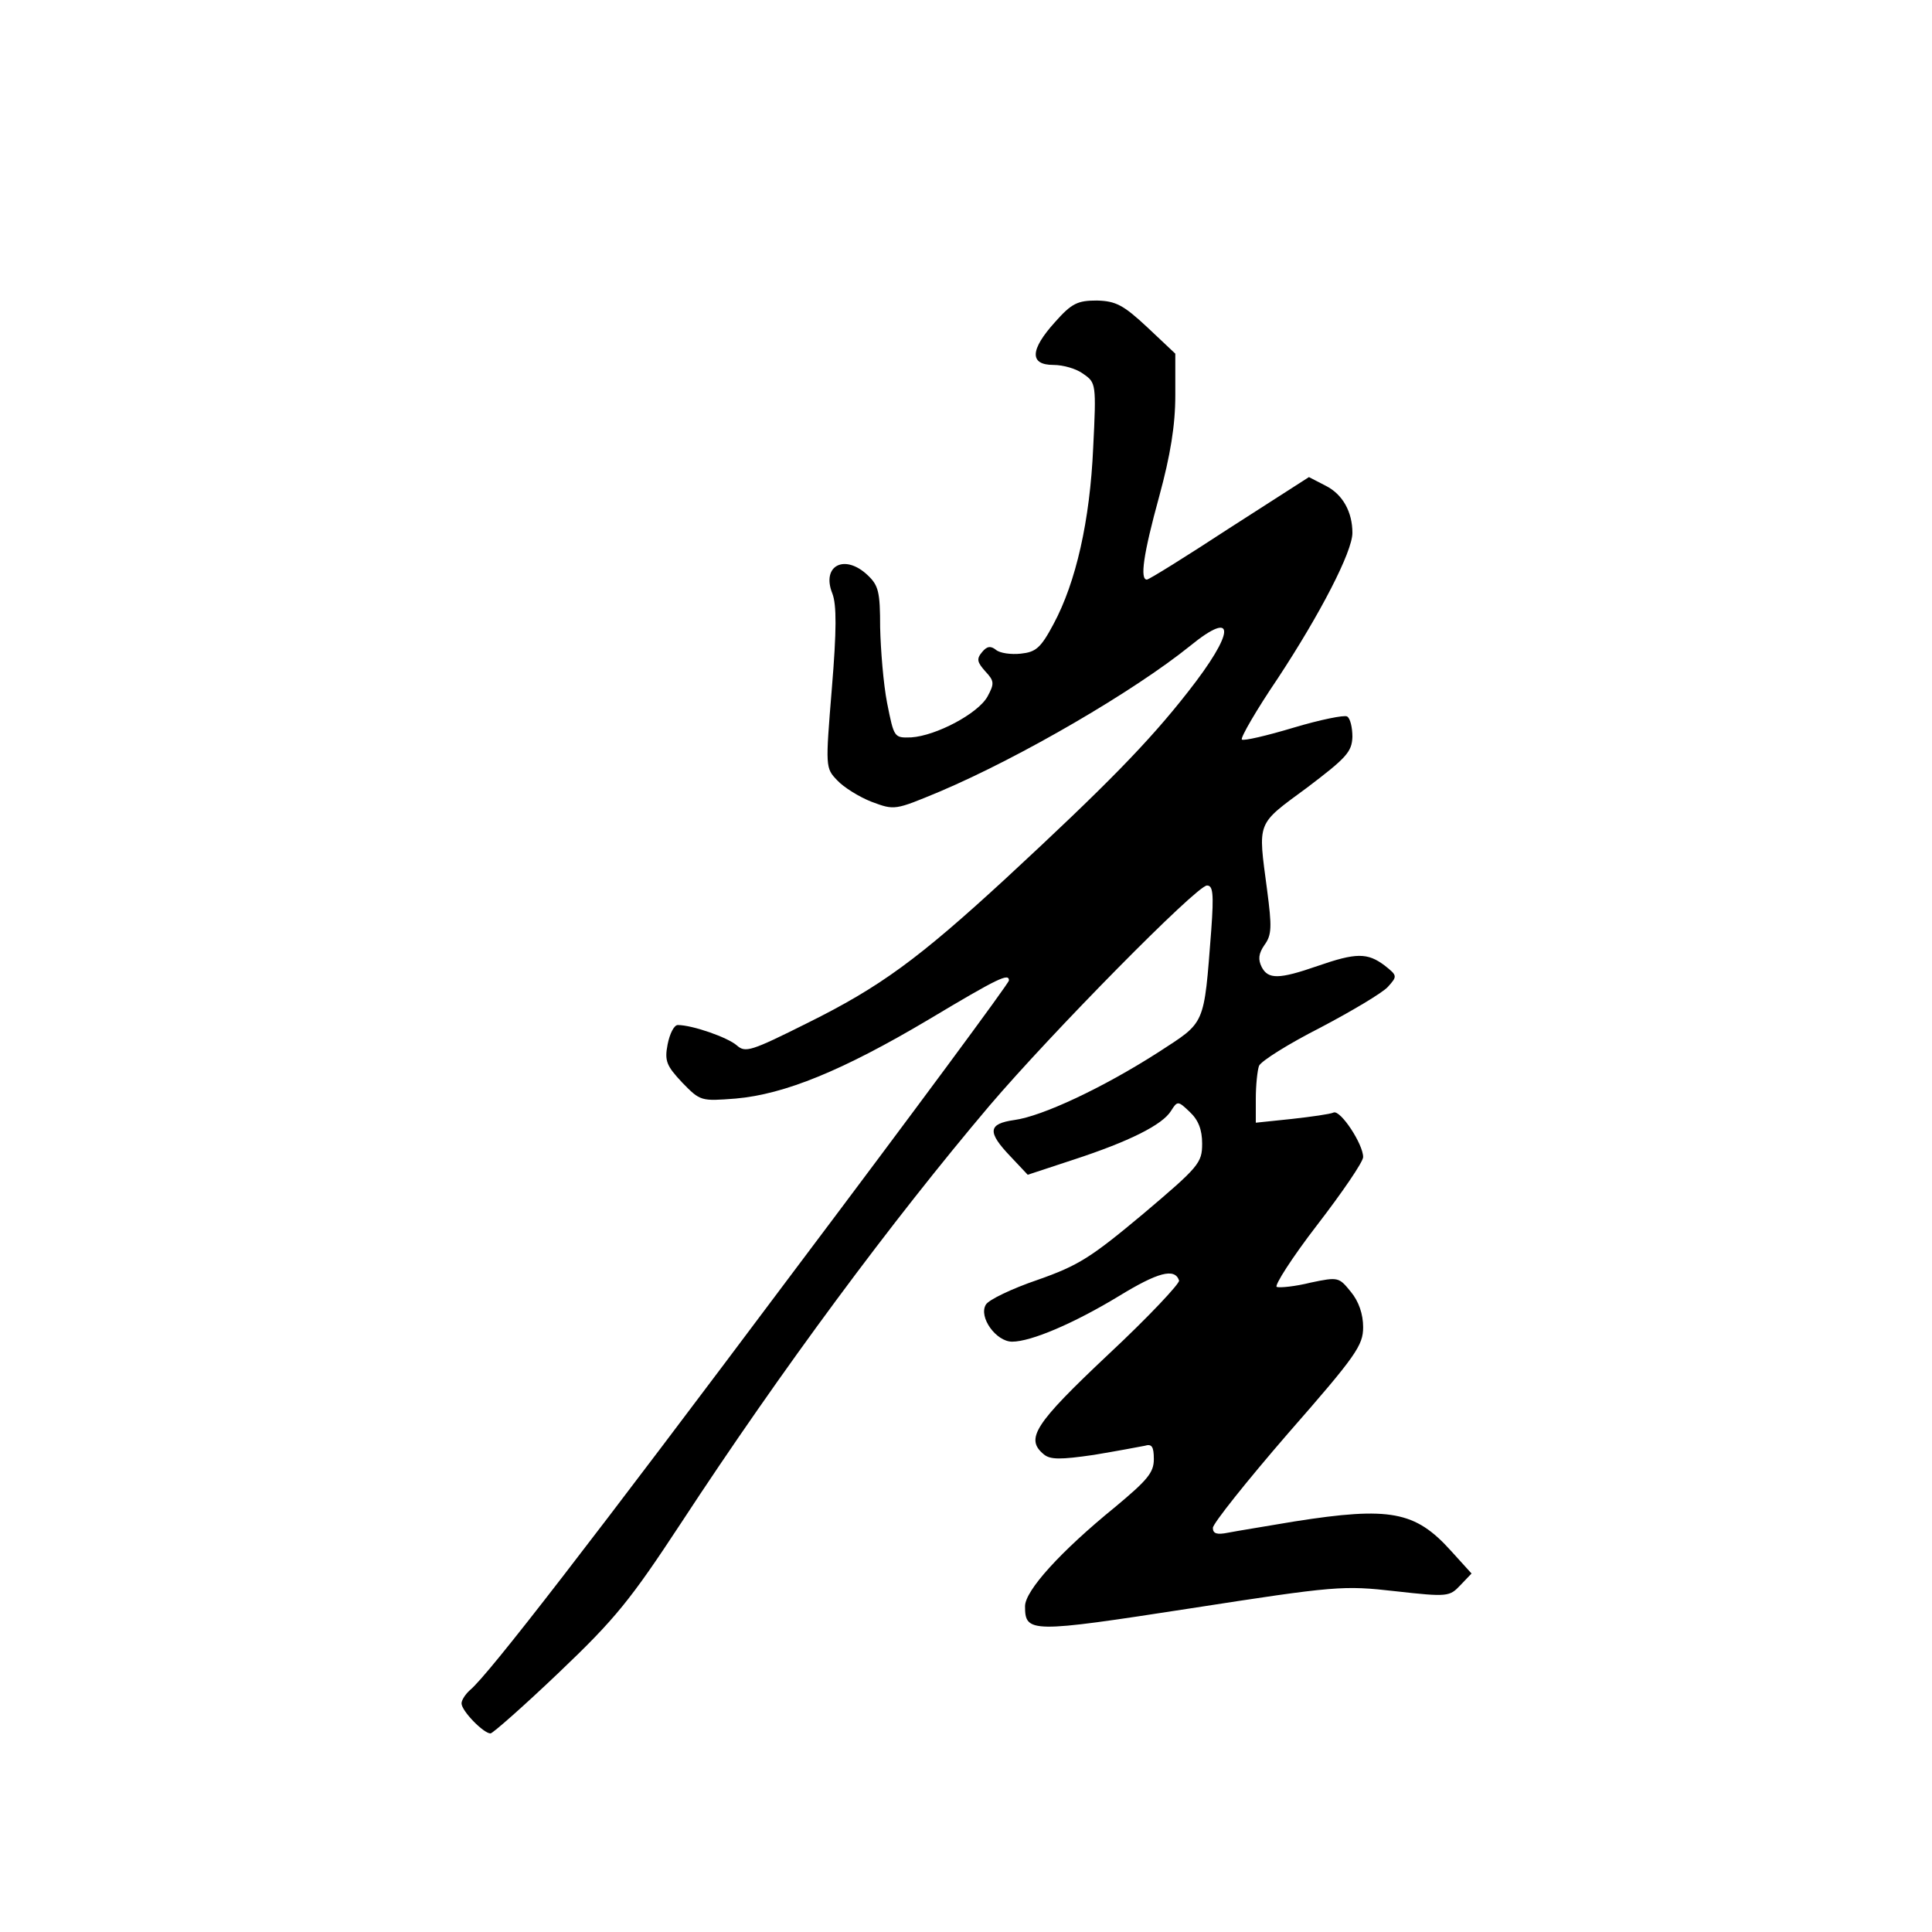 <?xml version="1.0" standalone="no"?>
<!DOCTYPE svg PUBLIC "-//W3C//DTD SVG 20010904//EN"
 "http://www.w3.org/TR/2001/REC-SVG-20010904/DTD/svg10.dtd">
<svg version="1.0" xmlns="http://www.w3.org/2000/svg"
 width="360pt" height="360pt" viewBox="0 0 360 360"
 preserveAspectRatio="xMidYMid meet">
<g transform="translate(0,360) scale(0.1,-0.1)"
fill="#000000" stroke="none">
<path d="M1966 3000 c-47 -52 -48 -80 -3 -80 18 0 43 -7 56 -17 23 -16 24 -18
18 -137 -6 -136 -32 -251 -74 -329 -24 -45 -33 -52 -61 -55 -18 -2 -39 1 -46
7 -10 8 -17 7 -26 -4 -11 -13 -9 -19 6 -36 17 -18 17 -23 4 -47 -18 -32 -96
-73 -142 -76 -32 -1 -32 -1 -45 64 -7 36 -12 99 -13 141 0 66 -3 78 -23 97
-43 41 -87 18 -66 -34 8 -21 8 -68 -1 -177 -12 -147 -12 -148 10 -171 12 -13
41 -31 64 -40 43 -16 43 -16 127 19 153 65 363 188 466 271 87 71 85 27 -4
-86 -72 -92 -151 -173 -339 -347 -163 -150 -234 -202 -369 -269 -106 -53 -116
-56 -132 -42 -17 15 -83 38 -110 38 -7 0 -15 -16 -19 -36 -6 -31 -2 -40 27
-71 34 -35 35 -35 100 -30 91 8 199 52 359 147 132 79 150 87 150 73 0 -5
-179 -247 -398 -538 -379 -506 -572 -756 -606 -784 -9 -8 -16 -19 -16 -25 0
-14 41 -56 54 -56 4 0 62 51 128 114 105 100 133 135 227 278 188 287 393 563
575 778 116 136 386 410 405 410 11 0 13 -14 8 -83 -14 -181 -10 -170 -99
-228 -103 -66 -216 -119 -268 -126 -49 -7 -51 -22 -7 -68 l32 -34 85 28 c104
34 166 65 182 91 12 19 13 19 35 -2 16 -15 23 -33 23 -59 0 -36 -6 -43 -110
-131 -97 -81 -120 -96 -197 -123 -47 -16 -91 -37 -96 -46 -14 -23 19 -69 49
-69 35 0 115 34 199 85 72 44 104 53 112 29 2 -5 -57 -68 -132 -138 -138 -130
-155 -157 -120 -186 12 -10 31 -10 93 -1 42 7 85 15 95 17 13 4 17 -1 17 -25
0 -25 -12 -39 -72 -89 -102 -83 -168 -156 -168 -185 0 -50 10 -50 308 -4 271
42 285 43 382 32 98 -11 101 -10 121 11 l21 22 -39 43 c-66 73 -113 82 -291
54 -53 -9 -109 -18 -124 -21 -20 -4 -28 -2 -28 9 0 8 63 87 140 176 127 145
140 164 140 198 0 24 -8 48 -23 66 -22 27 -23 28 -75 17 -28 -7 -57 -10 -63
-8 -5 2 28 54 75 115 47 61 86 118 86 127 0 24 -42 88 -55 83 -6 -3 -42 -8
-78 -12 l-67 -7 0 45 c0 25 3 53 6 61 4 9 55 41 114 71 59 31 116 65 126 76
18 20 18 21 -6 40 -32 24 -53 24 -125 -1 -72 -25 -92 -25 -104 -2 -7 14 -6 25
5 41 14 19 14 34 5 103 -17 129 -21 120 74 190 74 56 84 67 85 95 0 17 -4 35
-10 38 -5 3 -50 -6 -100 -21 -50 -15 -93 -25 -96 -22 -3 3 27 55 67 114 79
120 139 236 139 271 0 39 -18 72 -50 88 l-31 16 -148 -95 c-81 -53 -150 -96
-154 -96 -13 0 -7 46 23 155 21 77 30 133 30 188 l0 78 -52 49 c-45 42 -59 49
-94 50 -36 0 -47 -5 -78 -40z"/>
</g>
</svg>
